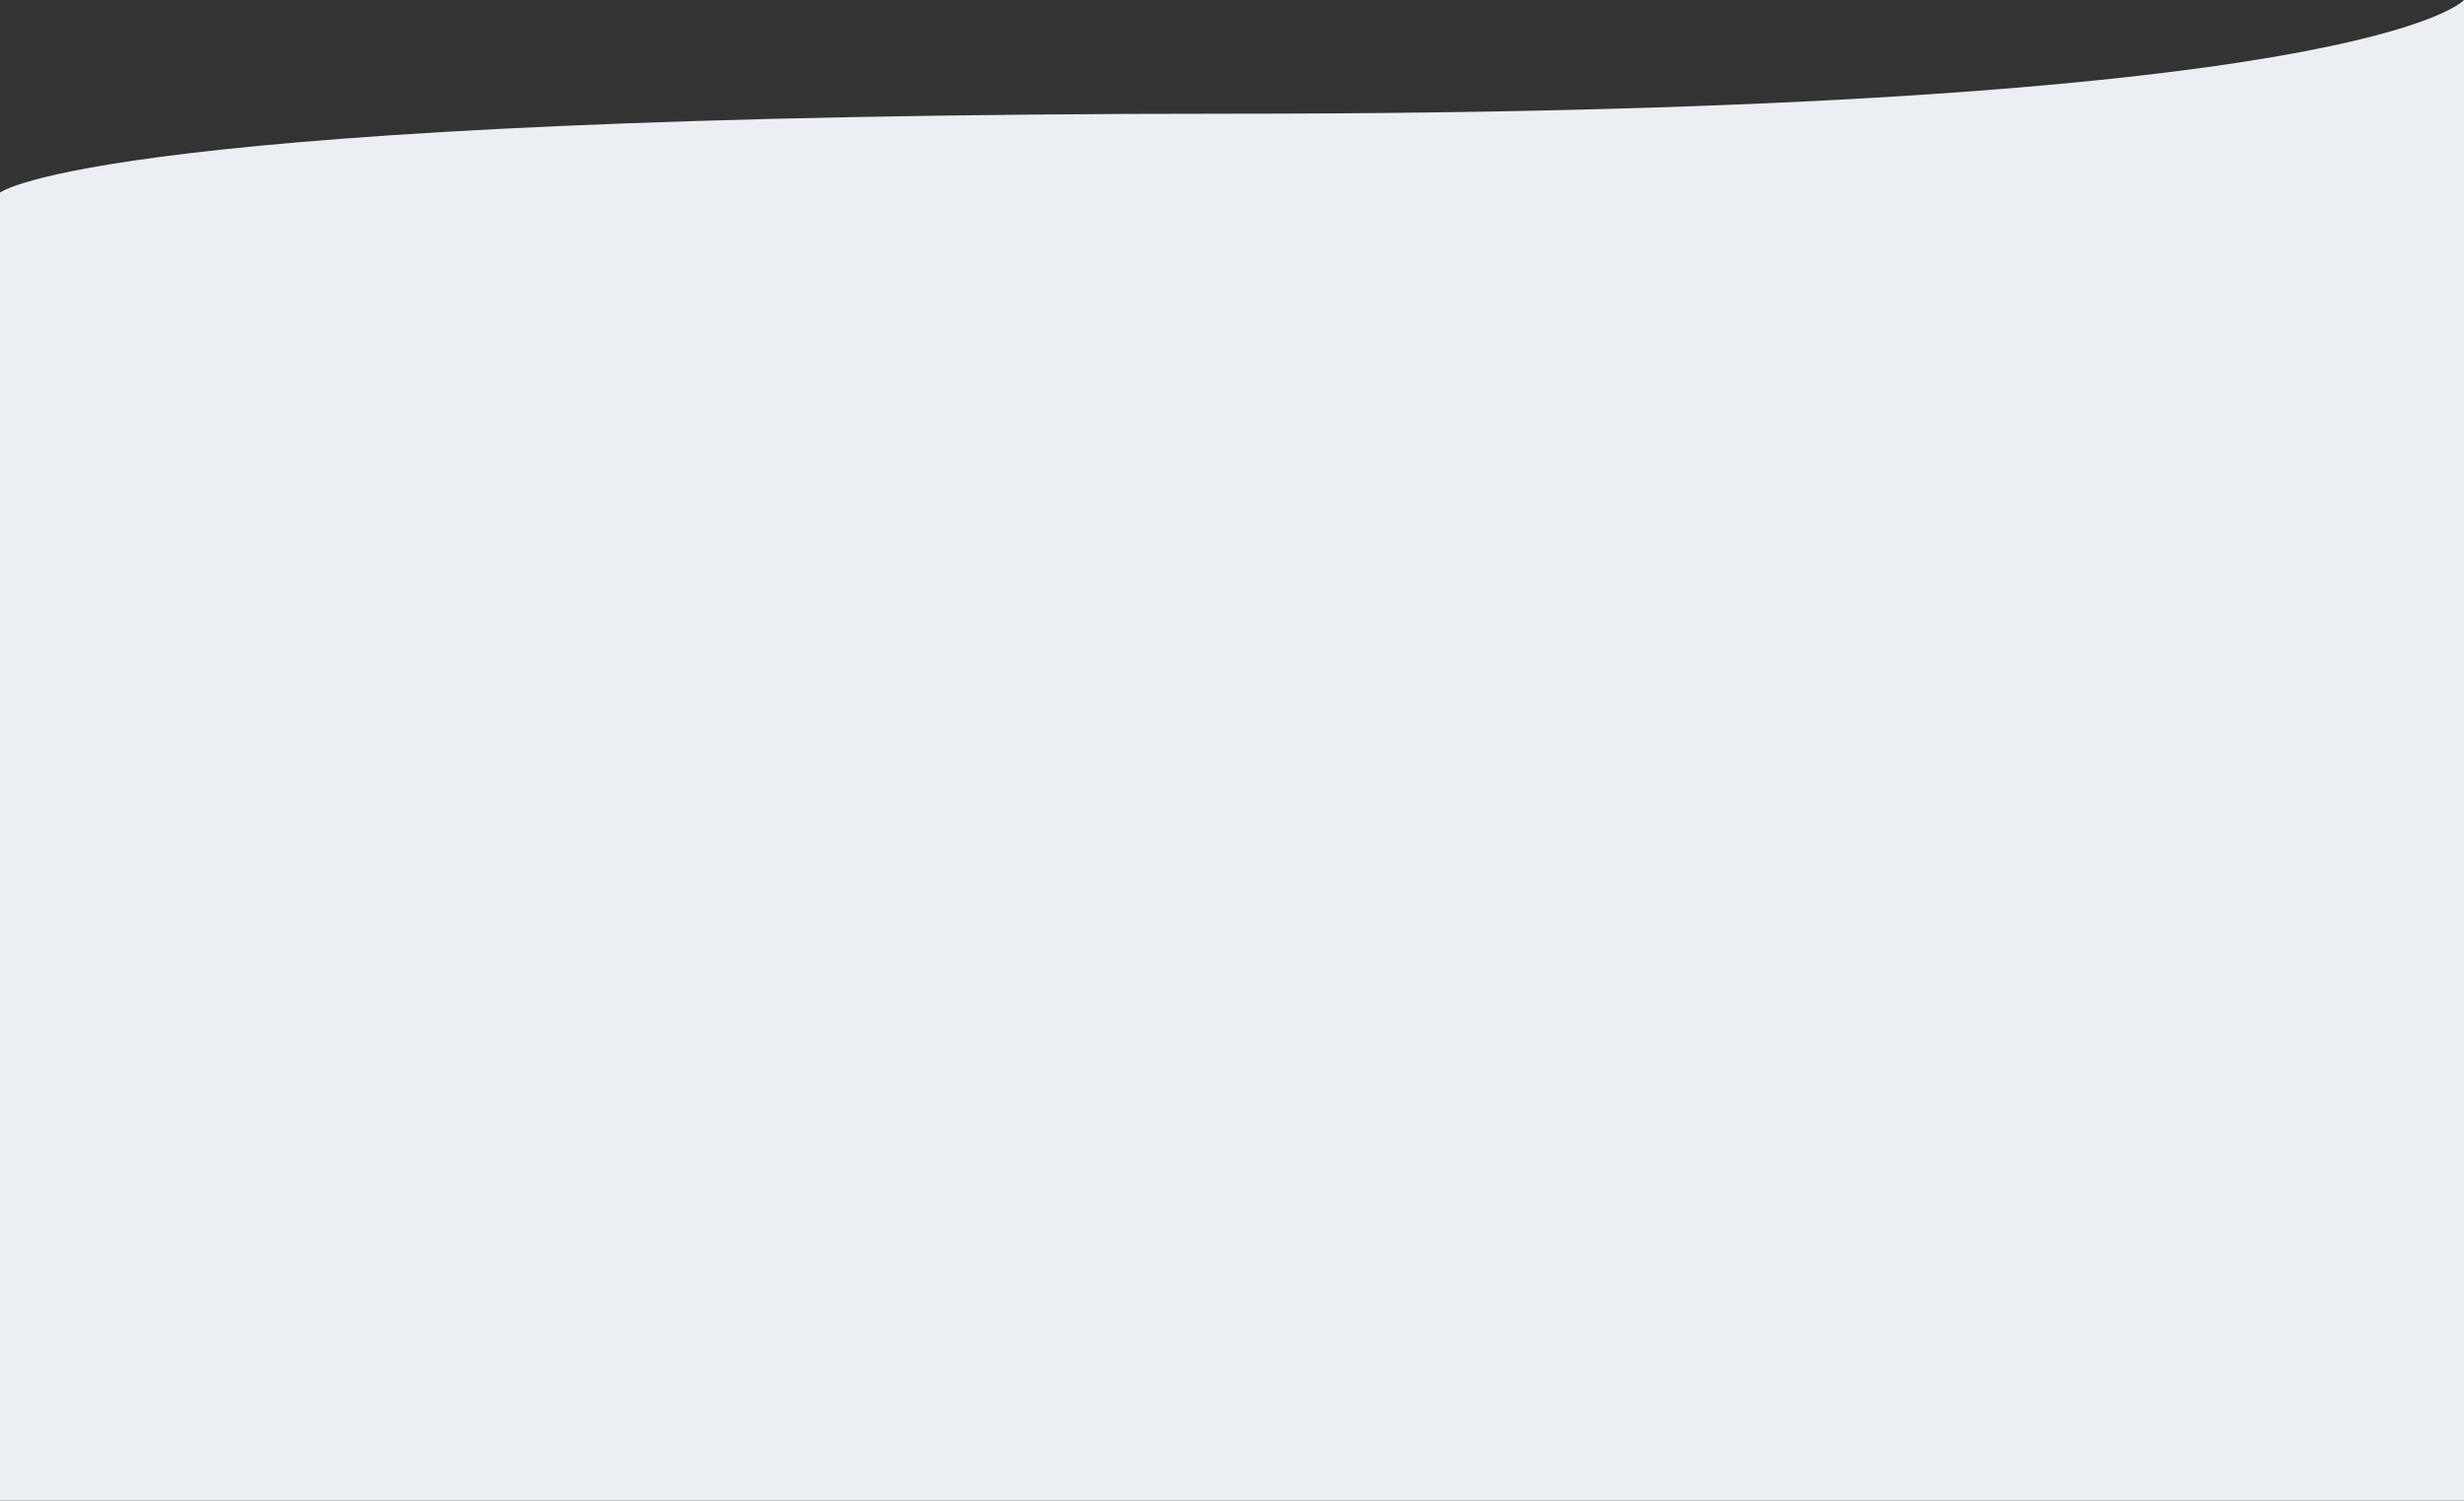 <svg width="1440" height="877" viewBox="0 0 1440 877" fill="none" xmlns="http://www.w3.org/2000/svg">
<rect x="0" y="0" width="1440" height="877" fill="#333333" stroke="none"/>
<path d="M0 112.588C0 112.588 56 66.452 720 66.452C1384 66.452 1440 0 1440 0V877H0V112.588Z" fill="#EBEFF3"/>
</svg>
